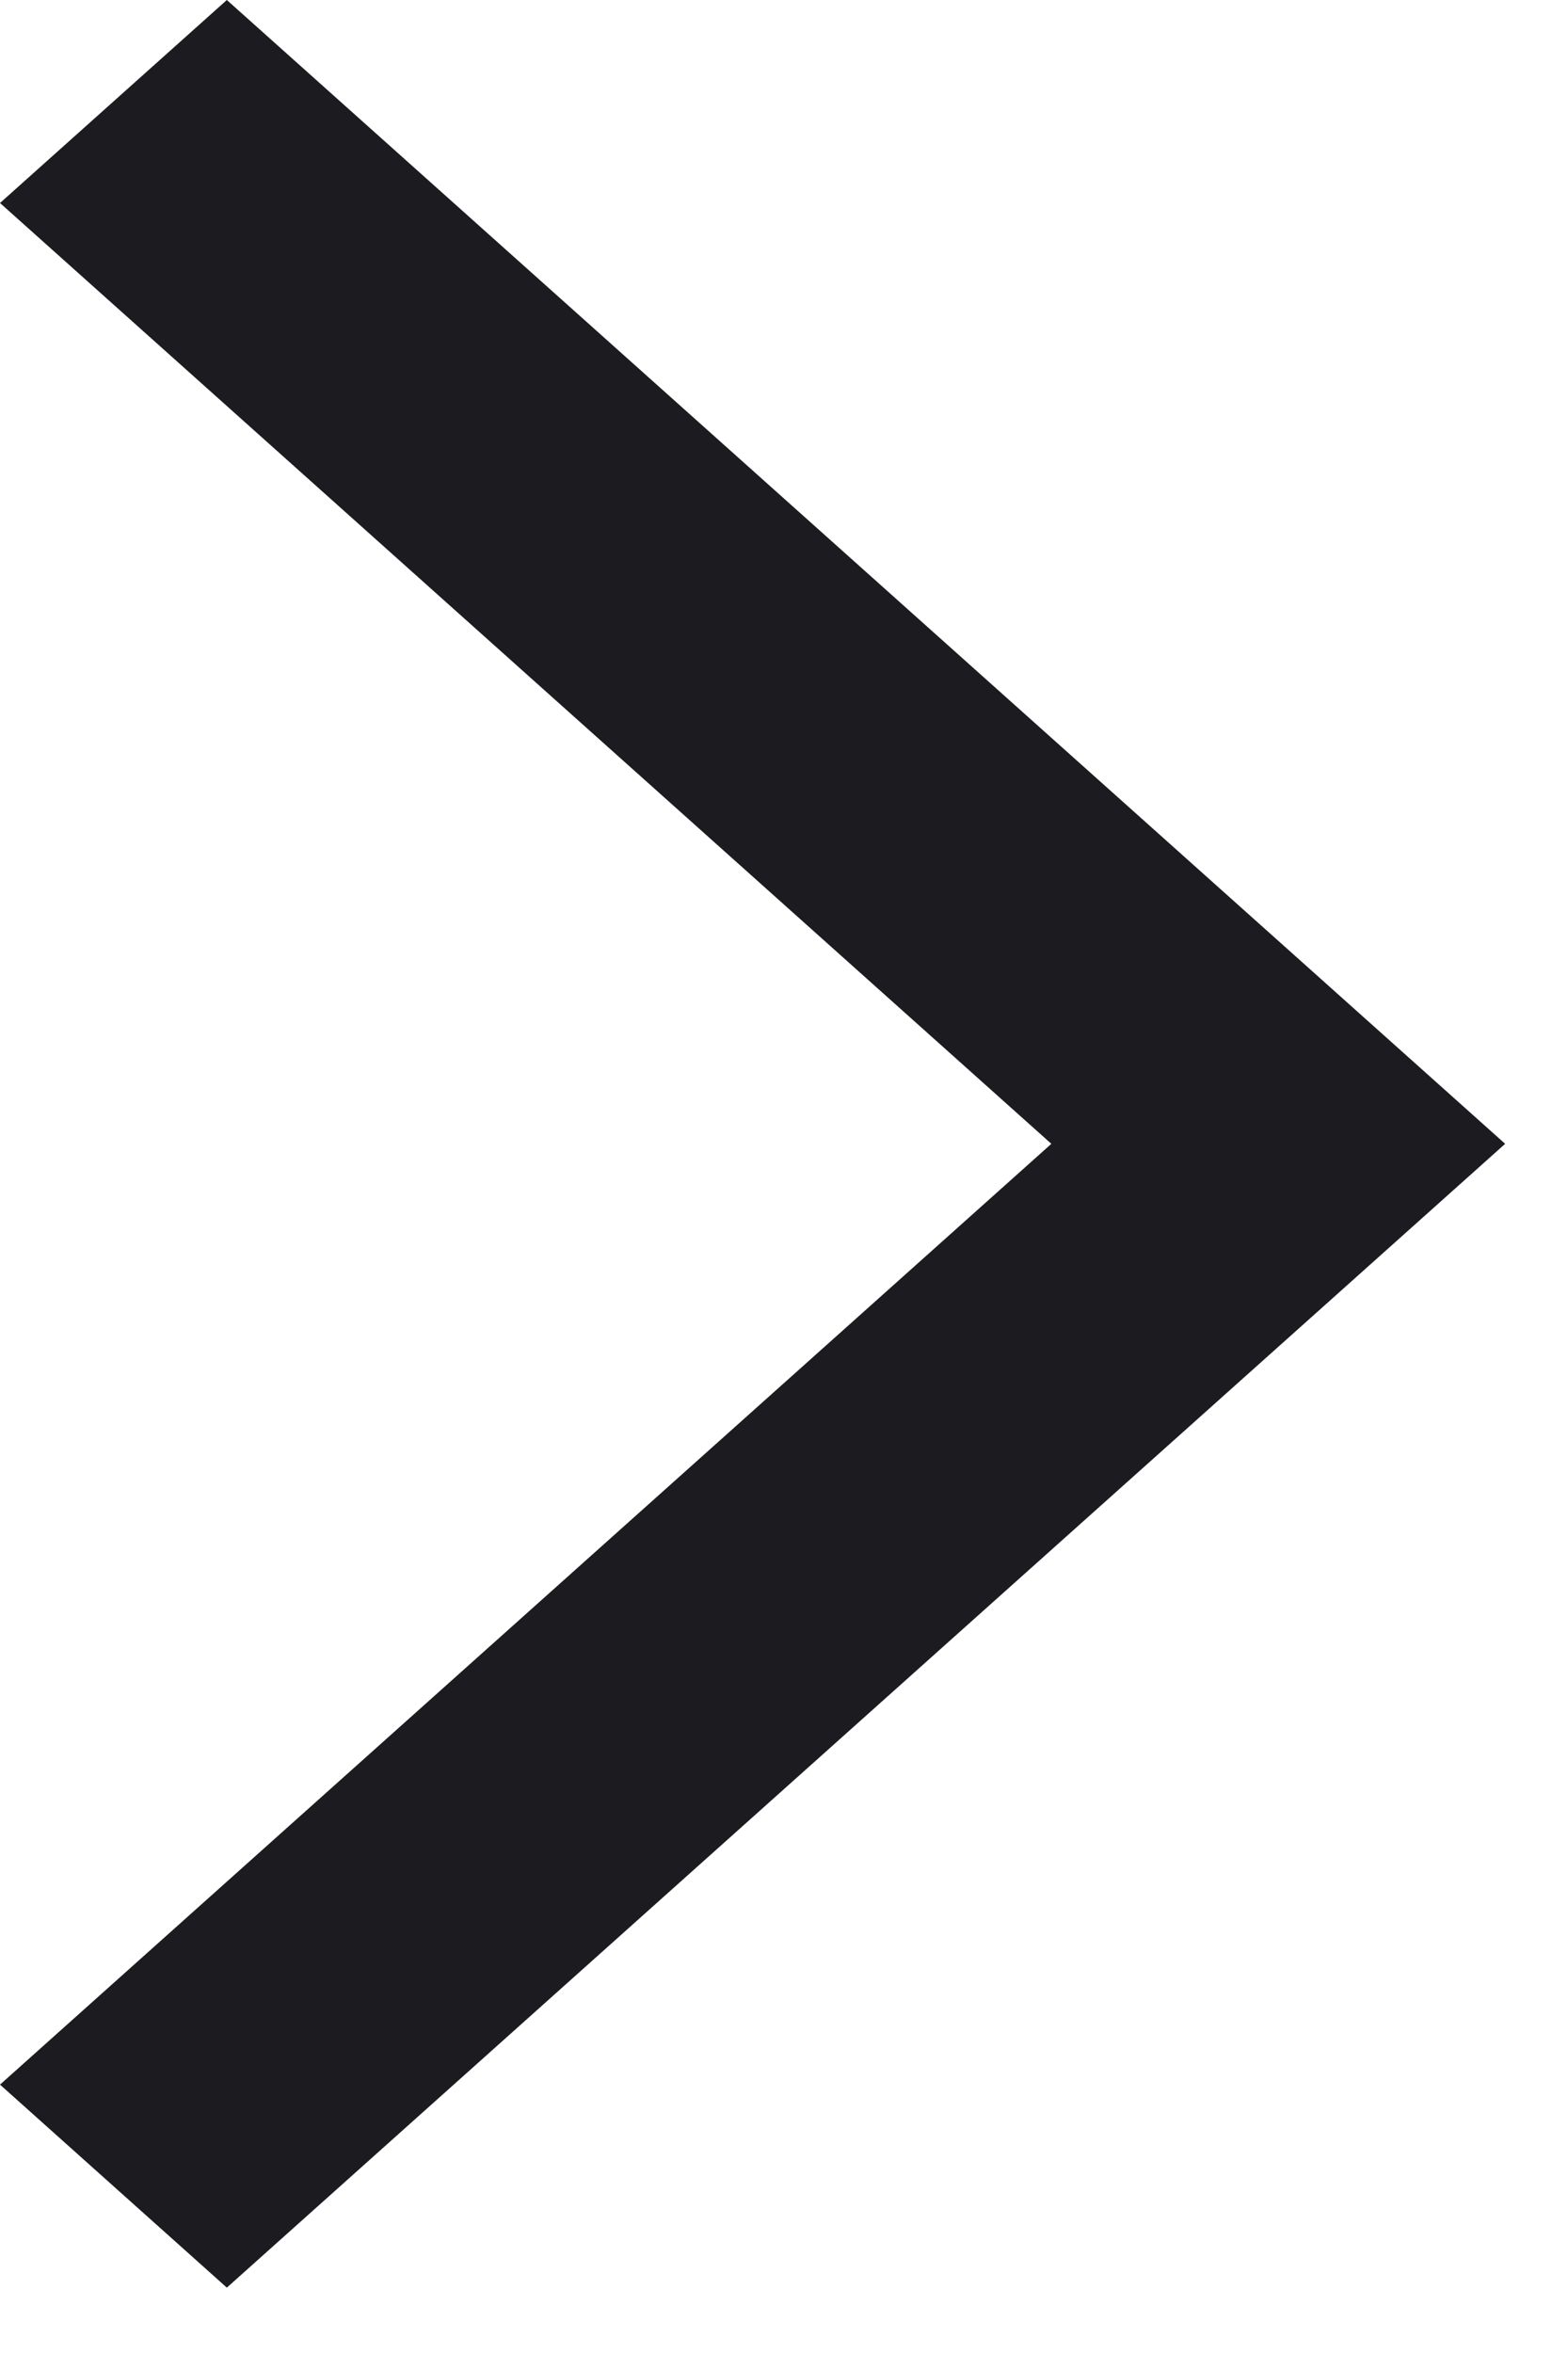 <svg width="12" height="18" viewBox="0 0 12 18" fill="none" xmlns="http://www.w3.org/2000/svg">
<path d="M1.736 17.5L0 15.947L8.046 8.75L0 1.553L1.736 0L11.519 8.75L1.736 17.5Z" fill="#1C1B1F"/>
</svg>

